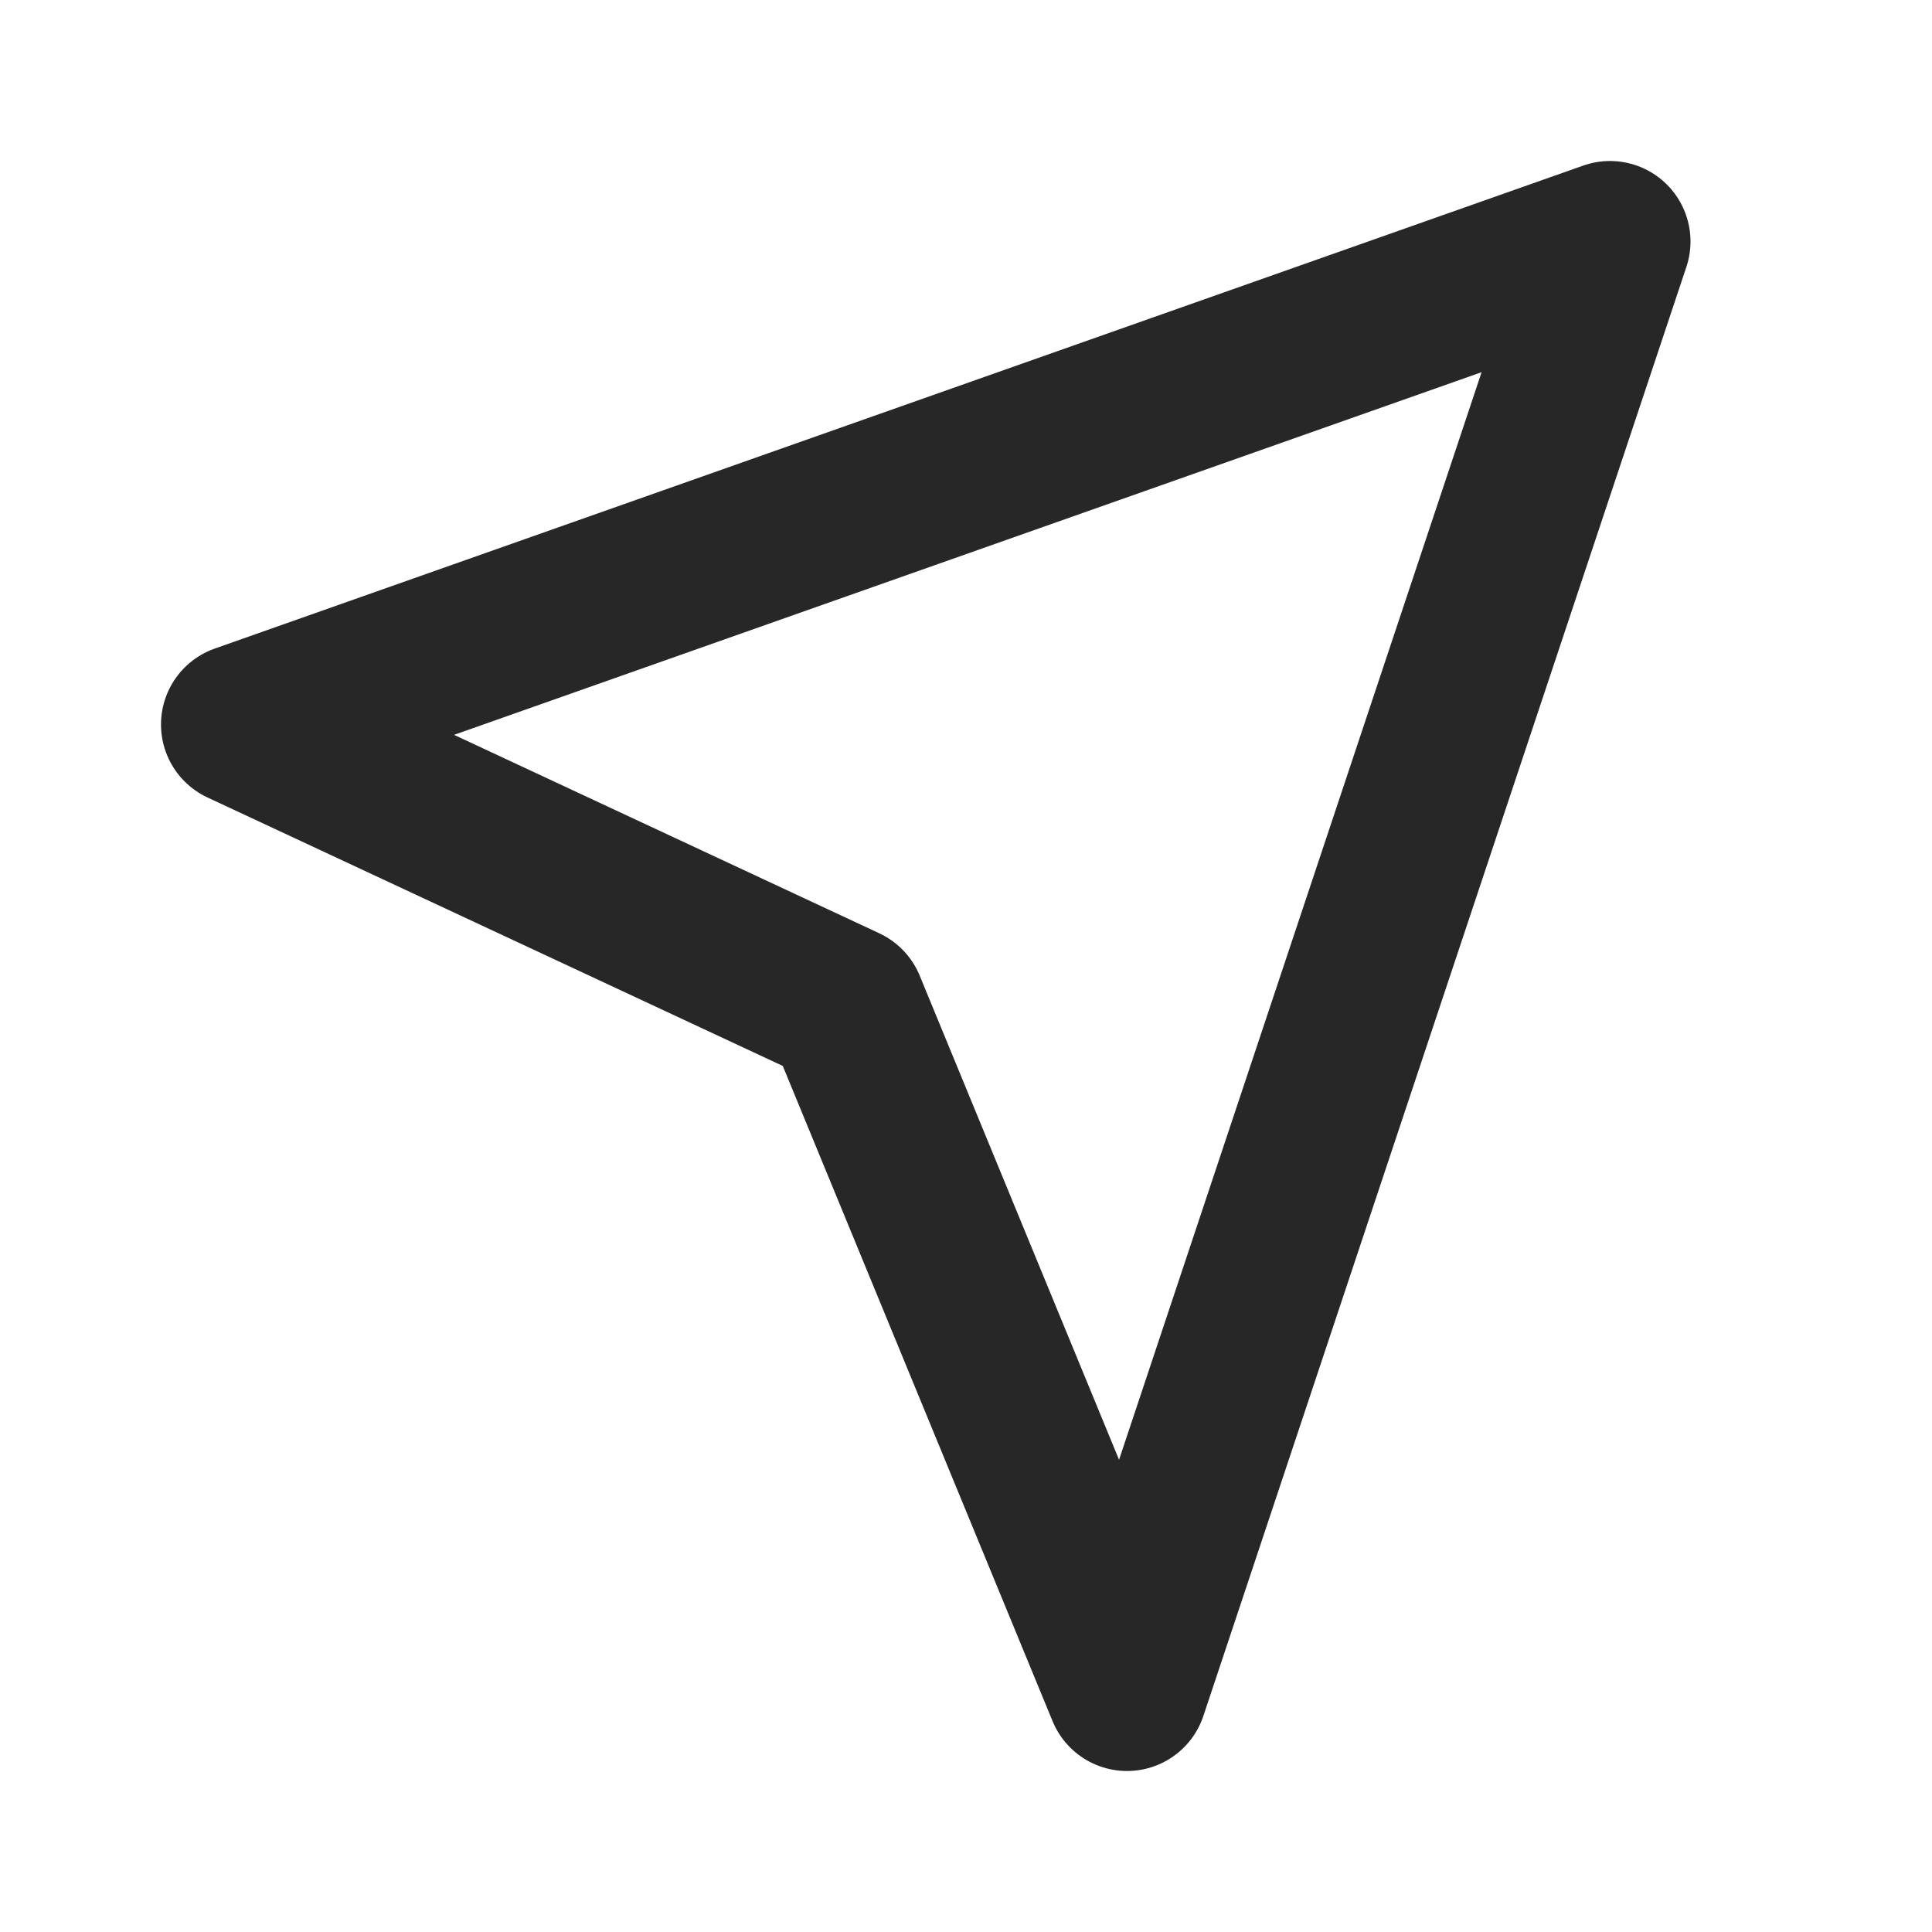<svg width="24" height="24" viewBox="0 0 24 24" fill="none" xmlns="http://www.w3.org/2000/svg">
<path d="M20 3L3 9L10.5 12.5L14 21L20 3Z" stroke="#272727" stroke-width="2" stroke-linecap="round" stroke-linejoin="round"/>
</svg>
